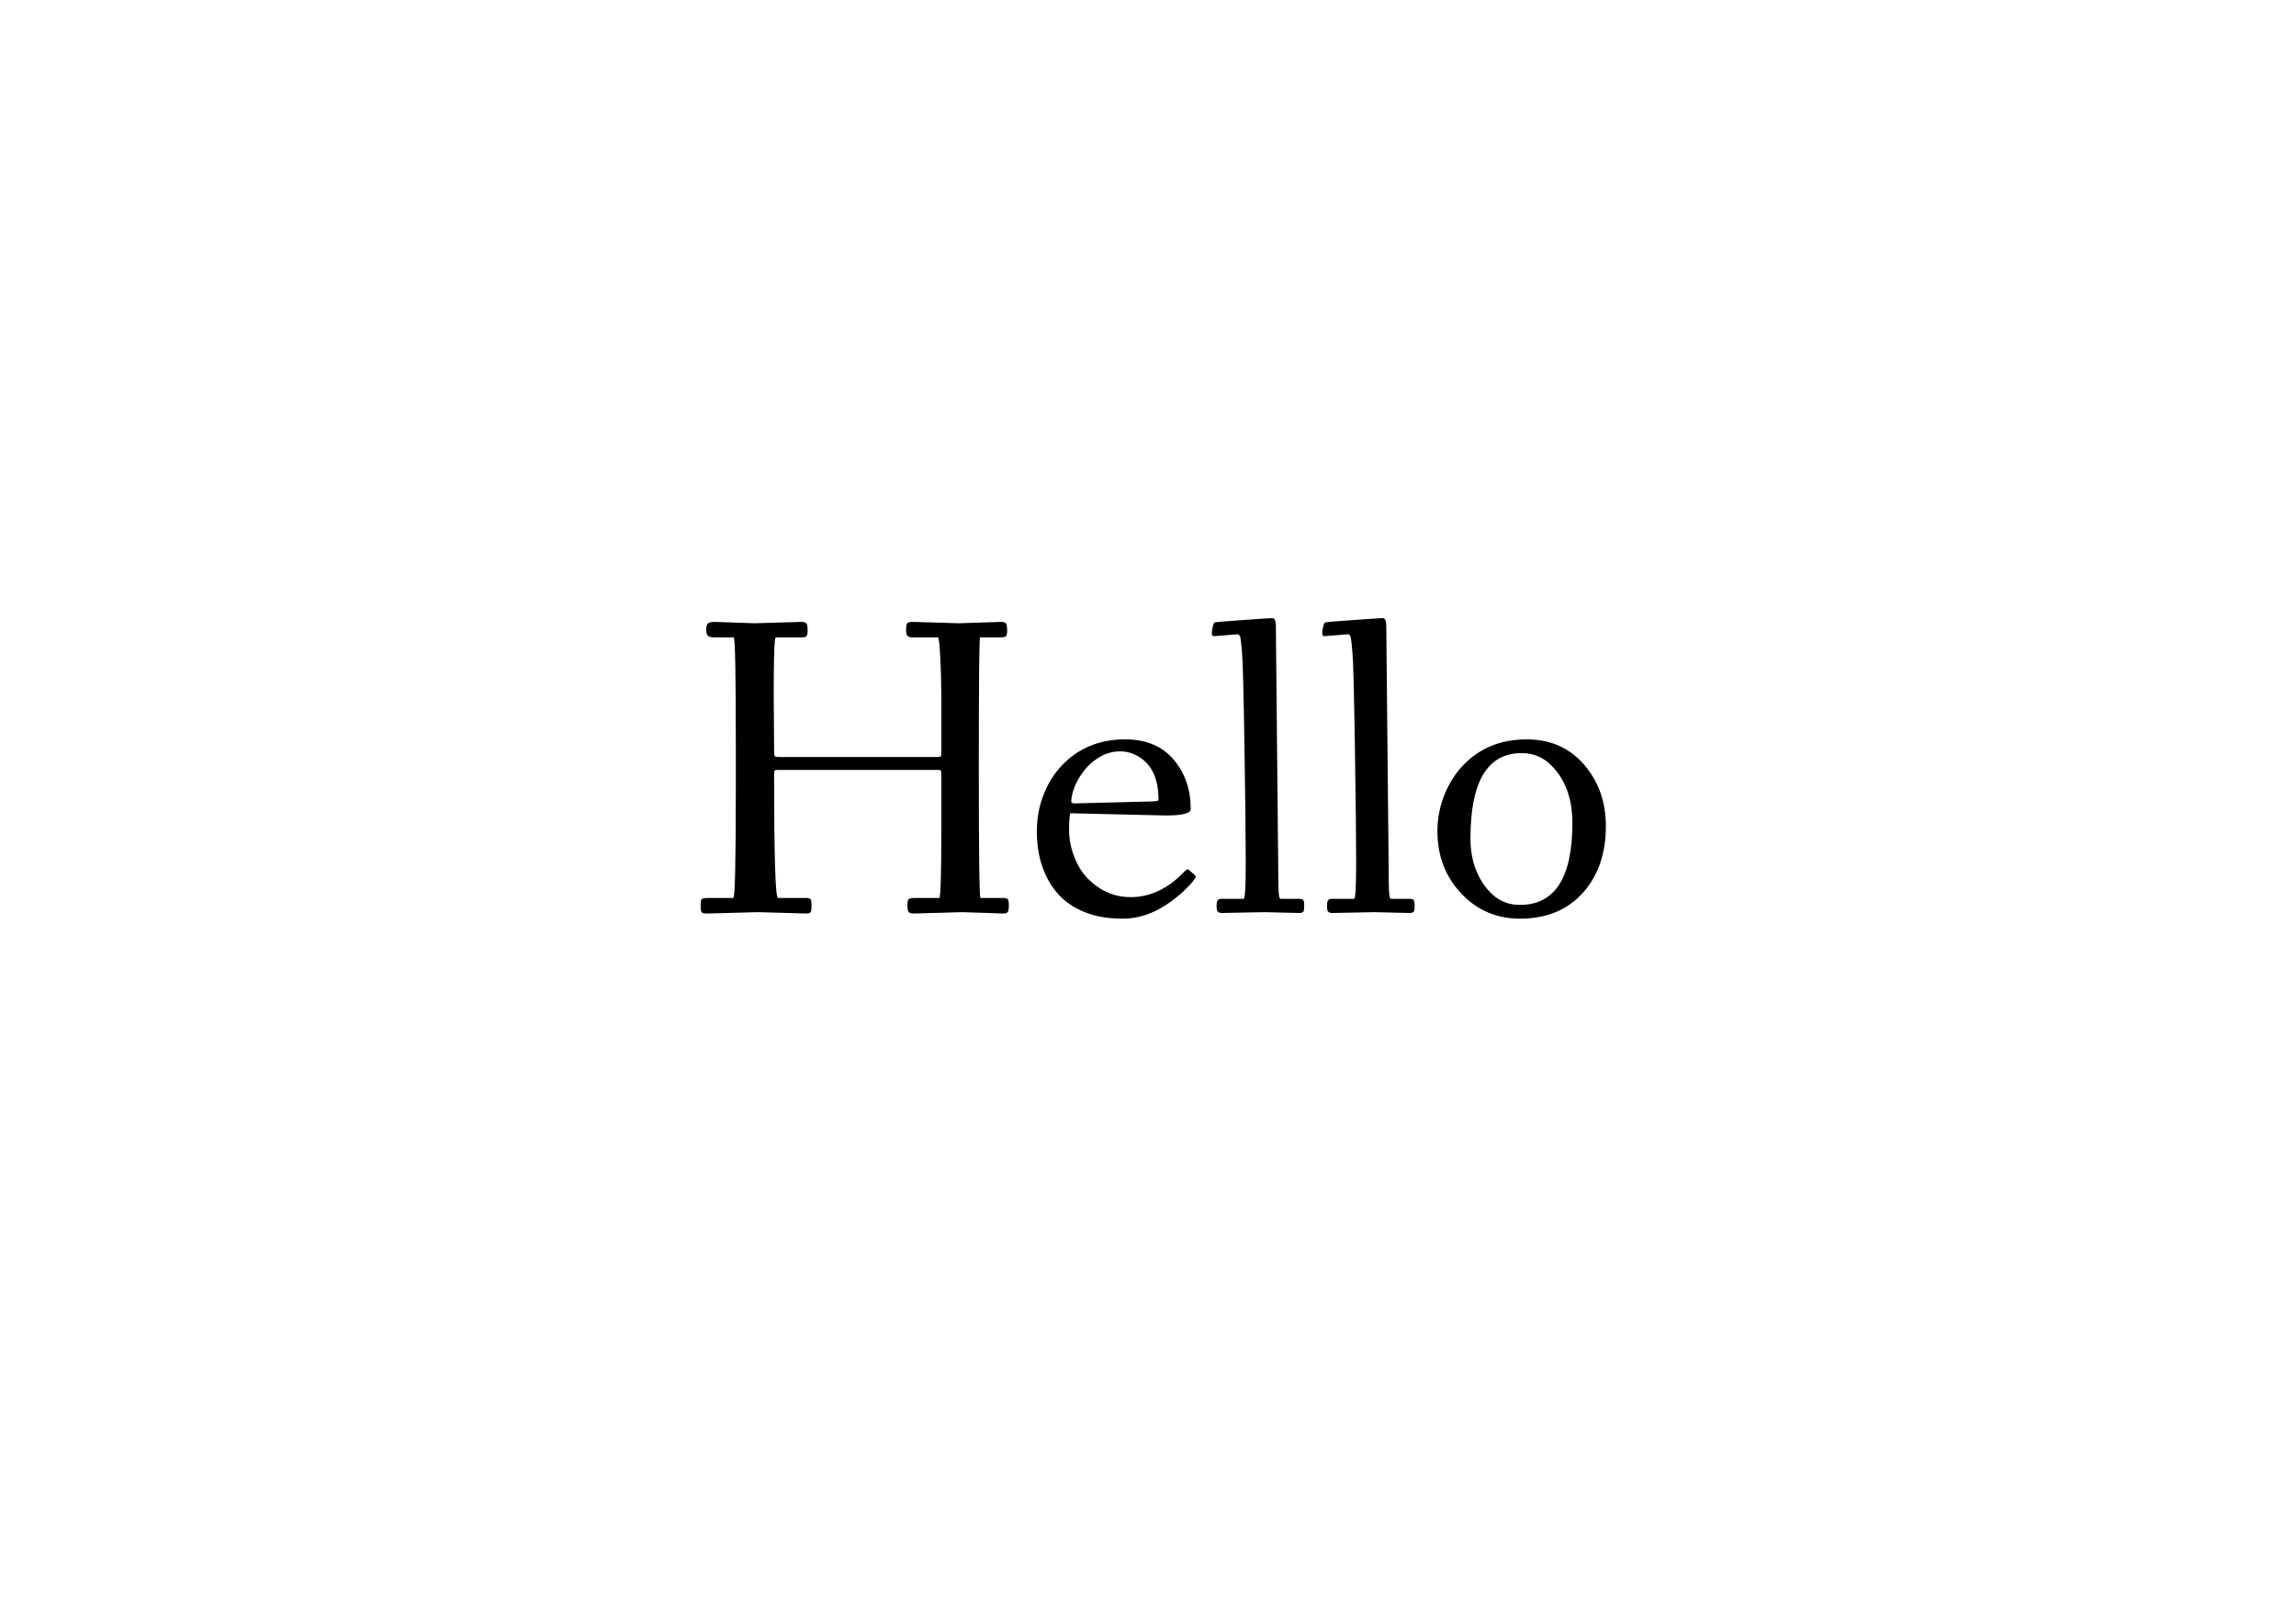 <svg width="363" height="253" viewBox="0 0 363 253" fill="none" xmlns="http://www.w3.org/2000/svg">
<g id="Frame 1">
<rect width="363" height="253" fill="white"/>
<g id="Hello">
<path d="M119.868 144.199L111.719 144.415C111.266 144.415 110.995 144.332 110.906 144.166C110.818 144.011 110.773 143.657 110.773 143.104C110.773 142.551 110.834 142.224 110.956 142.125C111.089 142.014 111.432 141.959 111.985 141.959H115.934C116.2 141.959 116.333 136.184 116.333 124.633V117.697C116.333 106.412 116.222 100.769 116.001 100.769H113.014C112.527 100.769 112.178 100.698 111.968 100.554C111.758 100.41 111.653 100.072 111.653 99.541C111.653 99.01 111.752 98.673 111.952 98.529C112.151 98.385 112.505 98.313 113.014 98.313L119.336 98.529L126.672 98.313C127.125 98.313 127.407 98.402 127.518 98.579C127.629 98.756 127.684 99.115 127.684 99.658C127.684 100.189 127.612 100.509 127.468 100.62C127.324 100.72 126.97 100.769 126.406 100.769H122.656C122.434 100.769 122.324 103.74 122.324 109.681L122.39 118.643C122.39 119.151 122.423 119.45 122.49 119.539C122.556 119.627 122.794 119.671 123.203 119.671H148.013C148.422 119.671 148.66 119.638 148.727 119.572C148.793 119.494 148.826 119.251 148.826 118.842V110.561C148.826 108.271 148.771 106.069 148.66 103.956C148.55 101.832 148.428 100.769 148.295 100.769H144.412C143.969 100.769 143.665 100.698 143.499 100.554C143.333 100.399 143.25 100.056 143.25 99.525C143.25 98.994 143.311 98.662 143.433 98.529C143.565 98.385 143.87 98.313 144.345 98.313L151.614 98.529L158.219 98.313C158.673 98.313 158.955 98.402 159.065 98.579C159.176 98.756 159.231 99.115 159.231 99.658C159.231 100.189 159.154 100.509 158.999 100.62C158.855 100.72 158.501 100.769 157.937 100.769H154.95C154.817 100.769 154.751 107.634 154.751 121.364C154.751 135.094 154.839 141.959 155.016 141.959H158.617C159.005 141.959 159.248 142.031 159.348 142.175C159.447 142.318 159.497 142.639 159.497 143.137C159.497 143.624 159.447 143.956 159.348 144.133C159.248 144.321 159.005 144.415 158.617 144.415L152.162 144.199L144.478 144.415C144.025 144.415 143.743 144.326 143.632 144.149C143.521 143.983 143.466 143.635 143.466 143.104C143.466 142.562 143.538 142.235 143.682 142.125C143.837 142.014 144.196 141.959 144.76 141.959H148.494C148.716 141.959 148.826 138.291 148.826 130.956V122.526C148.826 122.139 148.804 121.906 148.76 121.829C148.716 121.751 148.605 121.713 148.428 121.713H123.004C122.694 121.713 122.512 121.751 122.456 121.829C122.412 121.906 122.39 122.183 122.39 122.659C122.39 135.525 122.595 141.959 123.004 141.959H127.485C127.861 141.959 128.088 142.031 128.165 142.175C128.254 142.307 128.298 142.551 128.298 142.905C128.298 143.259 128.292 143.491 128.281 143.602C128.281 143.701 128.27 143.823 128.248 143.967C128.226 144.1 128.187 144.188 128.132 144.232C127.988 144.354 127.772 144.415 127.485 144.415L119.868 144.199Z" fill="black"/>
<path d="M184.39 128.915L169.222 128.566C169.089 128.898 169.023 129.778 169.023 131.205C169.023 132.632 169.299 134.054 169.852 135.47C170.405 136.886 171.136 138.048 172.043 138.955C173.979 140.869 176.214 141.826 178.747 141.826C181.834 141.826 184.644 140.504 187.178 137.86C187.476 137.561 187.664 137.412 187.742 137.412C187.819 137.412 188.057 137.589 188.456 137.943C188.865 138.286 189.07 138.501 189.07 138.59C189.07 138.678 188.887 138.955 188.522 139.42C188.168 139.873 187.626 140.432 186.896 141.096C186.176 141.749 185.352 142.385 184.423 143.004C182.188 144.487 179.892 145.228 177.536 145.228C175.19 145.228 173.177 144.885 171.495 144.199C169.814 143.524 168.42 142.578 167.313 141.361C166.218 140.133 165.377 138.678 164.791 136.997C164.215 135.304 163.928 133.445 163.928 131.421C163.928 129.396 164.271 127.493 164.957 125.712C165.643 123.931 166.589 122.393 167.794 121.099C170.417 118.288 173.791 116.883 177.918 116.883C181.27 116.883 183.859 118.001 185.684 120.236C187.399 122.338 188.256 124.888 188.256 127.886C188.256 128.572 186.967 128.915 184.39 128.915ZM181.635 126.708C182.653 126.708 183.162 126.625 183.162 126.459C183.162 123.206 182.155 120.949 180.141 119.688C179.168 119.08 178.155 118.775 177.104 118.775C176.064 118.775 175.063 119.03 174.101 119.539C173.149 120.048 172.342 120.695 171.678 121.48C170.262 123.173 169.487 124.904 169.354 126.675C169.354 126.896 169.559 127.007 169.968 127.007L181.635 126.708Z" fill="black"/>
<path d="M191.924 100.57C191.703 100.57 191.592 100.421 191.592 100.122C191.592 99.812 191.631 99.514 191.708 99.226C191.786 98.939 191.83 98.767 191.841 98.712C191.863 98.645 191.891 98.59 191.924 98.546C191.957 98.501 191.979 98.468 191.99 98.446C192.001 98.424 192.035 98.407 192.09 98.396C192.156 98.374 192.201 98.363 192.223 98.363C192.333 98.33 193.783 98.214 196.571 98.015C199.37 97.816 200.891 97.716 201.134 97.716C201.521 97.716 201.715 98.12 201.715 98.927L202.113 139.652C202.113 141.278 202.23 142.092 202.462 142.092H205.383C205.759 142.092 205.986 142.169 206.063 142.324C206.152 142.468 206.196 142.711 206.196 143.054C206.196 143.397 206.19 143.624 206.179 143.734C206.168 143.834 206.14 143.945 206.096 144.066C206.008 144.243 205.77 144.332 205.383 144.332L199.74 144.199L193.218 144.332C192.842 144.332 192.599 144.243 192.488 144.066C192.389 143.9 192.339 143.618 192.339 143.22C192.339 142.811 192.389 142.523 192.488 142.357C192.588 142.18 192.809 142.092 193.152 142.092H196.62C196.842 142.092 196.952 140.211 196.952 136.449C196.952 132.677 196.886 126.536 196.753 118.028C196.62 109.51 196.493 104.57 196.371 103.209C196.25 101.837 196.172 101.096 196.139 100.985C196.117 100.864 196.095 100.764 196.073 100.687C196.062 100.609 196.034 100.548 195.99 100.504C195.957 100.449 195.929 100.41 195.907 100.388C195.874 100.321 195.813 100.288 195.724 100.288H195.459L191.924 100.57Z" fill="black"/>
<path d="M209.382 100.57C209.161 100.57 209.05 100.421 209.05 100.122C209.05 99.812 209.089 99.514 209.166 99.226C209.244 98.939 209.288 98.767 209.299 98.712C209.321 98.645 209.349 98.59 209.382 98.546C209.415 98.501 209.437 98.468 209.448 98.446C209.46 98.424 209.493 98.407 209.548 98.396C209.614 98.374 209.659 98.363 209.681 98.363C209.791 98.33 211.241 98.214 214.029 98.015C216.828 97.816 218.349 97.716 218.592 97.716C218.98 97.716 219.173 98.12 219.173 98.927L219.572 139.652C219.572 141.278 219.688 142.092 219.92 142.092H222.841C223.217 142.092 223.444 142.169 223.521 142.324C223.61 142.468 223.654 142.711 223.654 143.054C223.654 143.397 223.648 143.624 223.637 143.734C223.626 143.834 223.599 143.945 223.554 144.066C223.466 144.243 223.228 144.332 222.841 144.332L217.198 144.199L210.677 144.332C210.3 144.332 210.057 144.243 209.946 144.066C209.847 143.9 209.797 143.618 209.797 143.22C209.797 142.811 209.847 142.523 209.946 142.357C210.046 142.18 210.267 142.092 210.61 142.092H214.079C214.3 142.092 214.41 140.211 214.41 136.449C214.41 132.677 214.344 126.536 214.211 118.028C214.079 109.51 213.951 104.57 213.83 103.209C213.708 101.837 213.63 101.096 213.597 100.985C213.575 100.864 213.553 100.764 213.531 100.687C213.52 100.609 213.492 100.548 213.448 100.504C213.415 100.449 213.387 100.41 213.365 100.388C213.332 100.321 213.271 100.288 213.182 100.288H212.917L209.382 100.57Z" fill="black"/>
<path d="M227.255 131.421C227.255 129.496 227.598 127.643 228.284 125.861C228.97 124.069 229.916 122.515 231.122 121.198C233.755 118.322 237.179 116.883 241.394 116.883C245.134 116.883 248.16 118.228 250.472 120.916C252.751 123.56 253.89 126.791 253.89 130.608C253.89 134.889 252.696 138.38 250.306 141.079C247.861 143.845 244.525 145.228 240.299 145.228C236.593 145.228 233.489 143.889 230.989 141.212C228.5 138.535 227.255 135.271 227.255 131.421ZM232.483 132.516C232.483 135.868 233.434 138.623 235.337 140.781C236.665 142.296 238.319 143.054 240.299 143.054C245.831 143.054 248.597 138.745 248.597 130.126C248.597 126.155 247.429 123.057 245.095 120.833C243.845 119.649 242.335 119.057 240.564 119.057C235.177 119.057 232.483 123.544 232.483 132.516Z" fill="black"/>
</g>
</g>
</svg>
